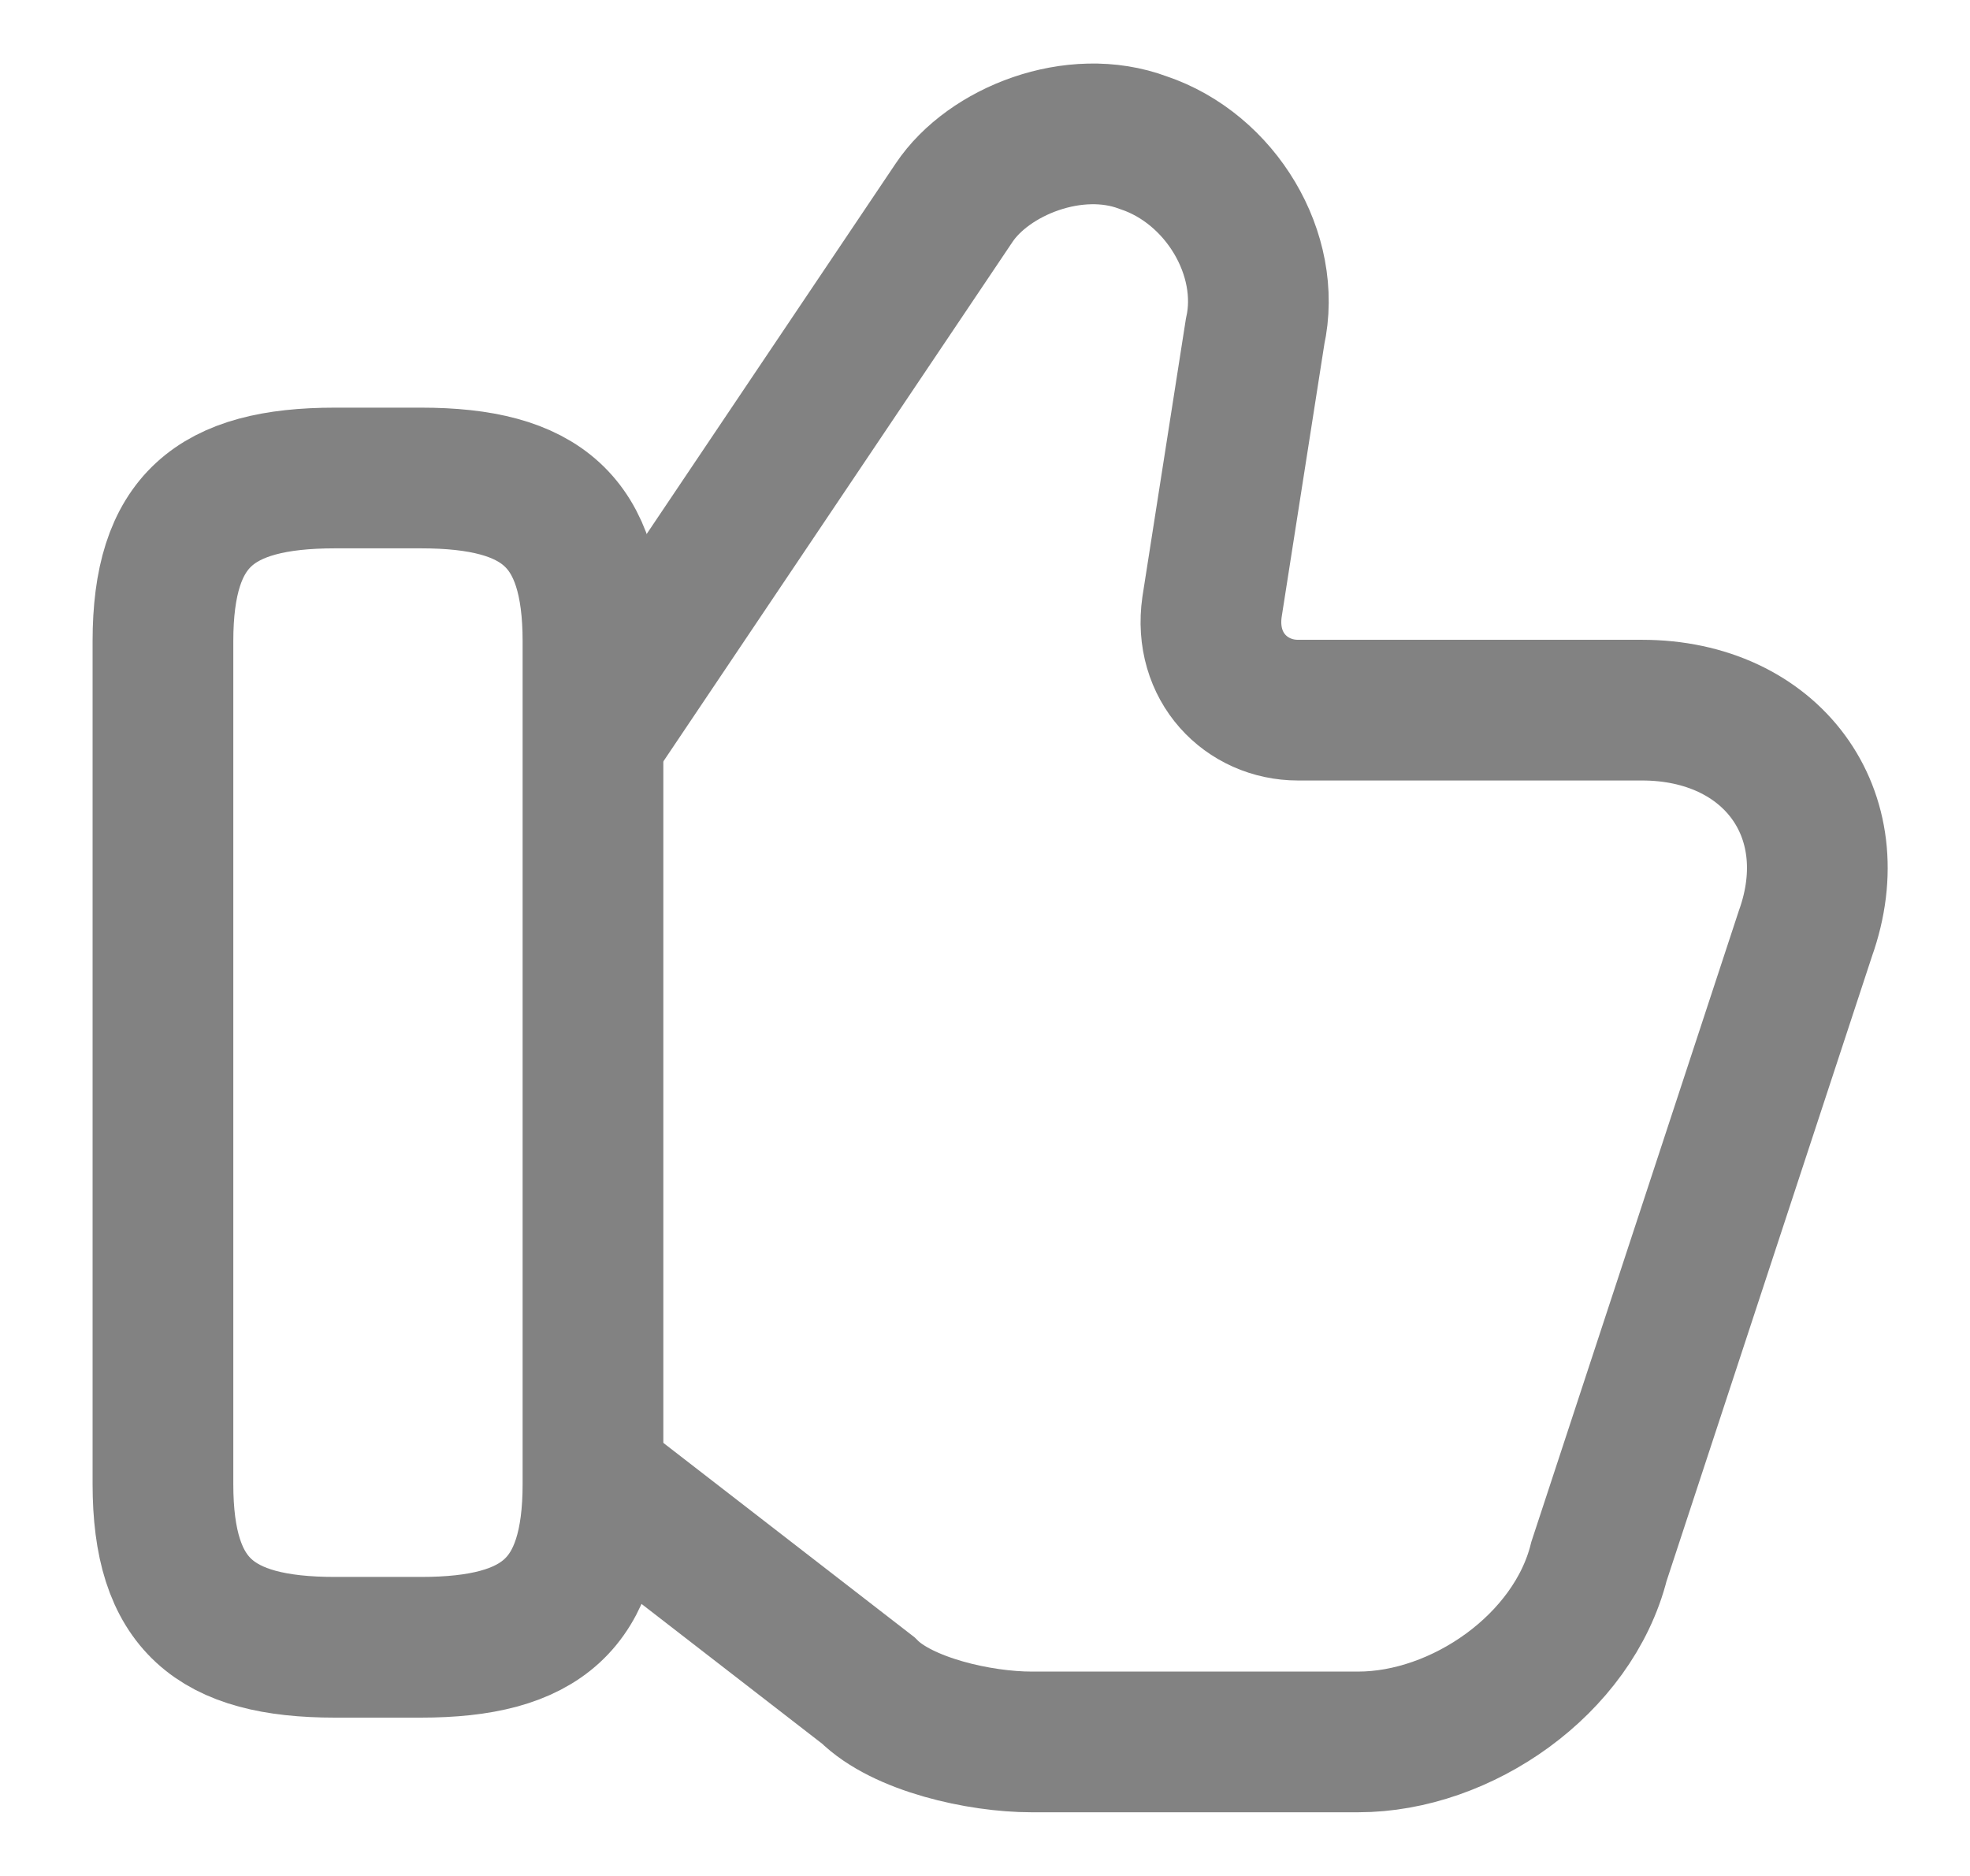 <svg width="21" height="20" viewBox="0 0 21 20" fill="none" xmlns="http://www.w3.org/2000/svg">
<path d="M6.412 15.821L9.254 18.021C9.62 18.387 10.445 18.571 10.995 18.571H14.479C15.579 18.571 16.77 17.746 17.045 16.646L19.245 9.954C19.704 8.671 18.879 7.571 17.504 7.571H13.837C13.287 7.571 12.829 7.112 12.92 6.471L13.379 3.537C13.562 2.712 13.012 1.796 12.187 1.521C11.454 1.246 10.537 1.612 10.17 2.162L6.412 7.754" stroke="#828282" stroke-width="1.5" stroke-miterlimit="10"/>
<path d="M1.737 15.821V6.837C1.737 5.554 2.287 5.096 3.571 5.096H4.487C5.771 5.096 6.321 5.554 6.321 6.837V15.821C6.321 17.104 5.771 17.562 4.487 17.562H3.571C2.287 17.562 1.737 17.104 1.737 15.821Z" stroke="#828282" stroke-width="1.5" stroke-linecap="round" strokeLinejoin="round"/>
</svg>
